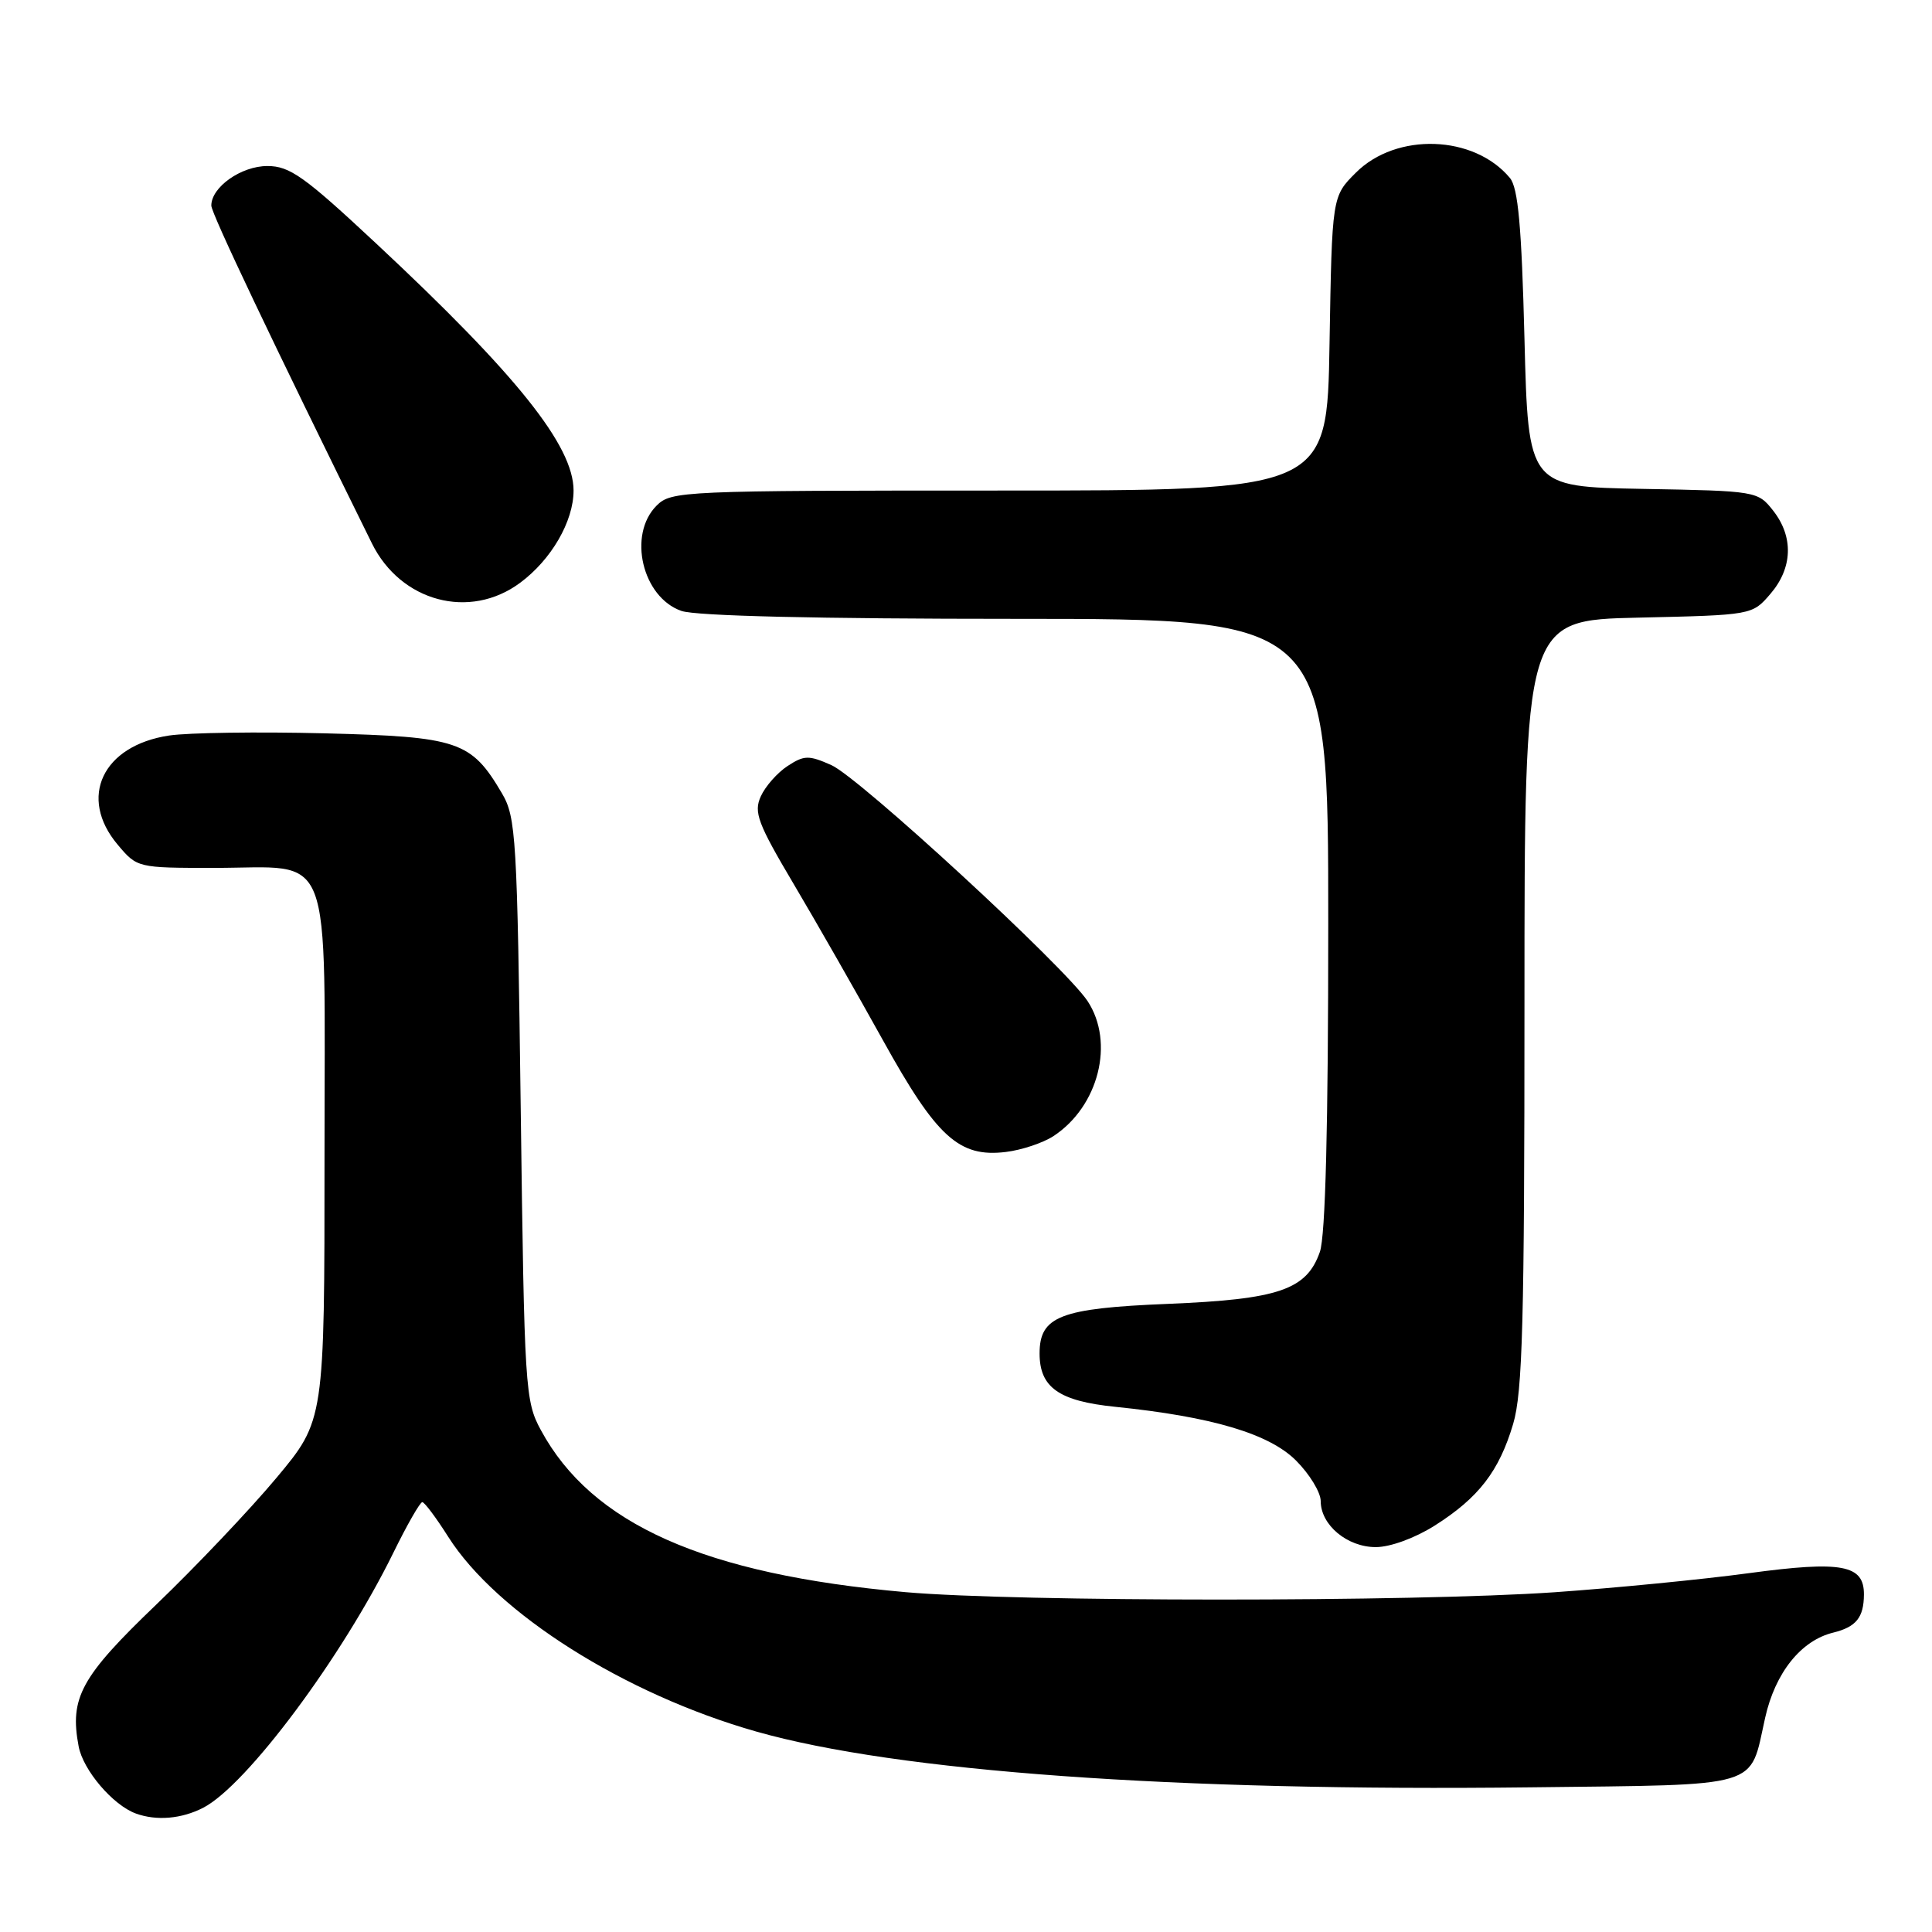 <?xml version="1.0" encoding="UTF-8" standalone="no"?>
<!DOCTYPE svg PUBLIC "-//W3C//DTD SVG 1.1//EN" "http://www.w3.org/Graphics/SVG/1.1/DTD/svg11.dtd" >
<svg xmlns="http://www.w3.org/2000/svg" xmlns:xlink="http://www.w3.org/1999/xlink" version="1.1" viewBox="0 0 256 256">
 <g >
 <path fill="currentColor"
d=" M 26.94 239.53 C 32.68 236.56 45.33 219.59 52.12 205.75 C 53.94 202.04 55.67 199.02 55.96 199.04 C 56.26 199.06 57.80 201.12 59.39 203.63 C 65.82 213.77 82.76 224.48 100.21 229.44 C 118.91 234.75 155.58 237.39 202.83 236.83 C 233.85 236.46 231.77 237.07 233.89 227.62 C 235.22 221.65 238.64 217.37 242.91 216.33 C 245.95 215.58 246.96 214.33 246.98 211.29 C 247.01 207.34 244.06 206.79 231.75 208.45 C 225.56 209.29 213.97 210.42 206.00 210.98 C 187.21 212.28 134.77 212.27 120.00 210.97 C 93.36 208.61 78.42 201.98 71.67 189.50 C 69.58 185.65 69.48 184.09 69.00 147.00 C 68.53 110.80 68.38 108.30 66.50 105.10 C 62.43 98.19 60.73 97.62 43.01 97.17 C 34.24 96.95 24.97 97.08 22.41 97.46 C 13.58 98.79 10.33 105.67 15.59 111.92 C 18.17 114.99 18.22 115.00 28.37 115.00 C 44.37 115.00 43.00 111.43 43.00 153.16 C 43.00 188.21 43.00 188.21 36.61 195.85 C 33.09 200.06 25.94 207.59 20.72 212.60 C 10.72 222.18 9.20 224.95 10.42 231.40 C 11.01 234.56 14.96 239.19 18.00 240.30 C 20.75 241.30 24.07 241.01 26.94 239.53 Z  M 190.12 202.14 C 195.94 198.45 198.64 194.94 200.50 188.68 C 201.75 184.49 202.00 175.06 202.00 132.91 C 202.00 82.18 202.00 82.18 217.09 81.84 C 232.18 81.50 232.18 81.50 234.59 78.69 C 237.54 75.26 237.68 71.13 234.95 67.66 C 232.92 65.08 232.74 65.05 217.70 64.78 C 202.50 64.50 202.50 64.50 202.00 44.90 C 201.62 29.97 201.16 24.89 200.07 23.58 C 195.32 17.87 185.03 17.51 179.66 22.88 C 176.50 26.03 176.50 26.03 176.17 45.52 C 175.85 65.00 175.85 65.00 132.42 65.00 C 90.33 65.00 88.94 65.06 87.00 67.00 C 83.15 70.85 85.10 79.14 90.29 80.95 C 92.20 81.62 108.35 82.00 134.65 82.00 C 176.00 82.00 176.00 82.00 176.00 122.35 C 176.00 149.30 175.63 163.76 174.89 165.88 C 173.14 170.91 169.43 172.17 154.74 172.77 C 140.49 173.35 137.75 174.41 137.75 179.34 C 137.75 183.85 140.31 185.65 147.78 186.41 C 160.58 187.72 168.17 189.97 171.73 193.53 C 173.53 195.33 175.00 197.75 175.00 198.90 C 175.00 202.07 178.51 205.00 182.30 205.00 C 184.22 205.00 187.50 203.80 190.12 202.14 Z  M 139.59 150.54 C 145.58 146.61 147.72 138.13 144.11 132.65 C 141.14 128.15 113.87 103.03 110.16 101.38 C 107.16 100.05 106.56 100.06 104.36 101.50 C 103.01 102.38 101.41 104.19 100.81 105.52 C 99.85 107.63 100.39 109.08 105.21 117.21 C 108.24 122.32 113.54 131.61 117.00 137.85 C 124.12 150.71 127.09 153.40 133.29 152.64 C 135.37 152.39 138.21 151.44 139.59 150.54 Z  M 68.91 77.23 C 73.05 74.17 76.00 69.08 76.00 65.00 C 76.00 59.07 68.49 49.67 49.83 32.25 C 40.33 23.38 38.40 22.00 35.43 22.00 C 31.96 22.00 28.00 24.79 28.00 27.24 C 28.00 28.27 36.05 45.20 49.28 72.00 C 53.10 79.74 62.24 82.18 68.91 77.23 Z "/>
</g>
</svg>